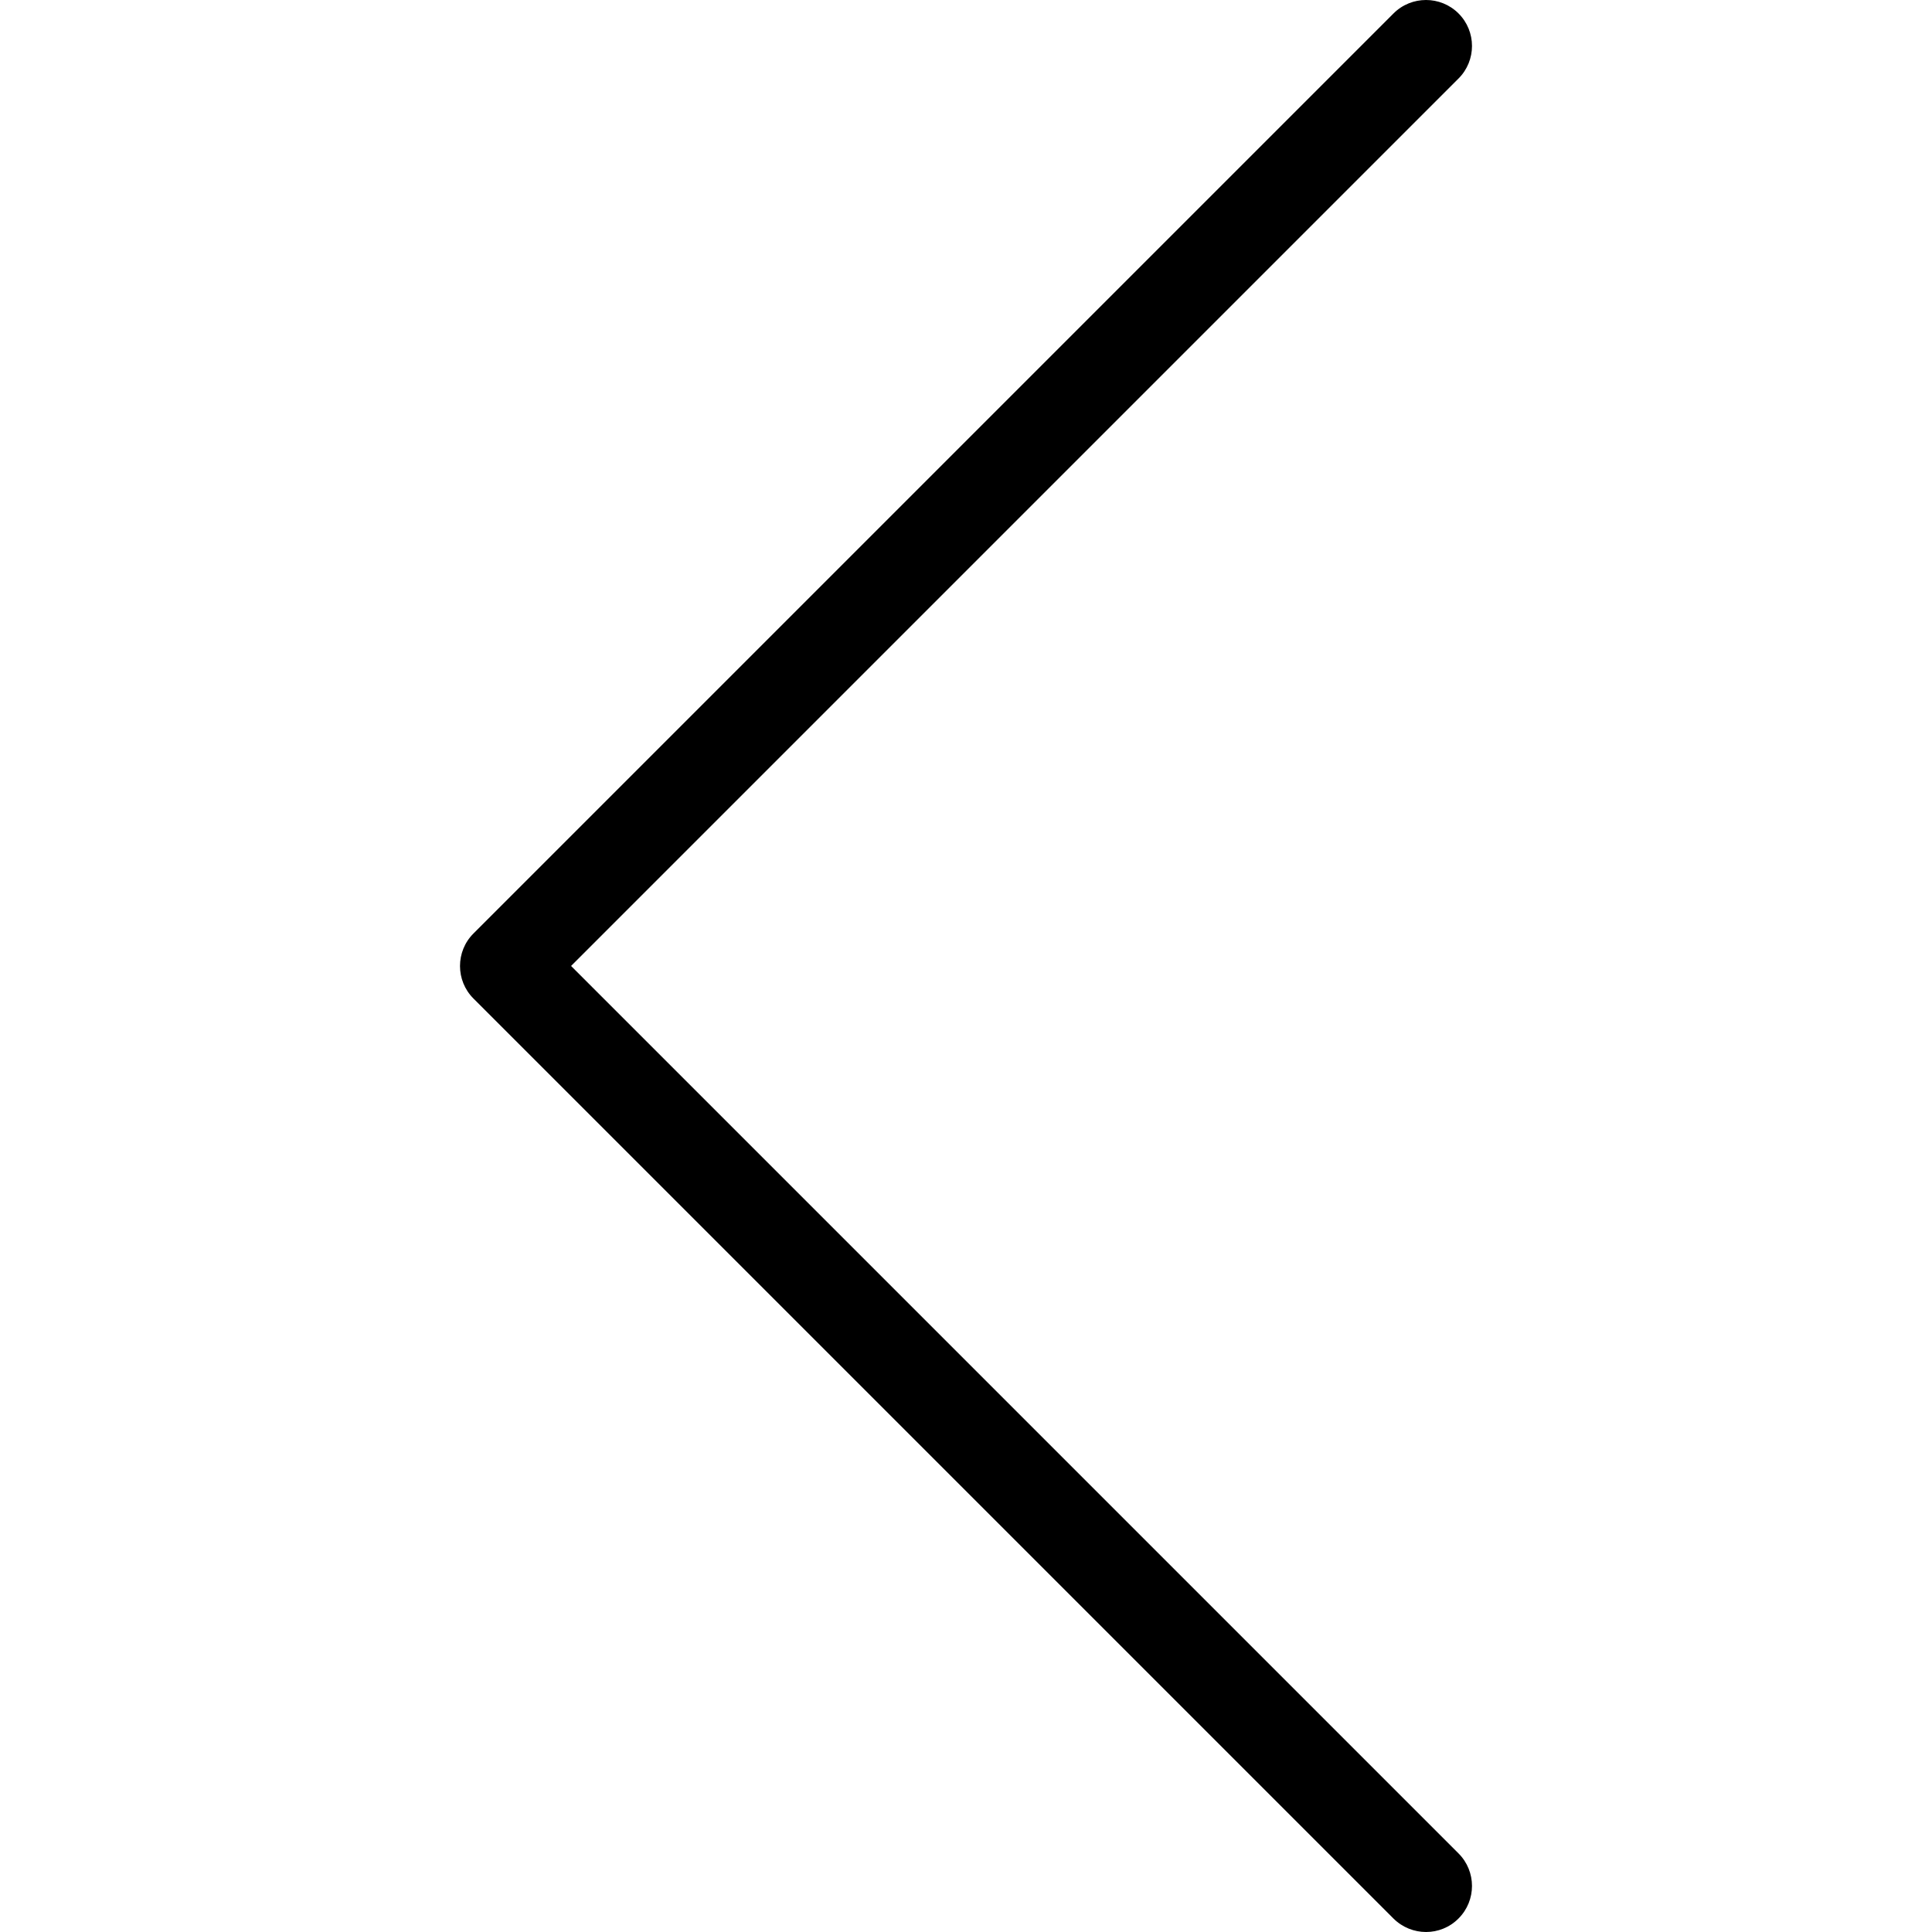 <svg version="1.1" id="Capa_1" xmlns="http://www.w3.org/2000/svg"
	xmlns:xlink="http://www.w3.org/1999/xlink" x="0px" y="0px" viewBox="0 0 511.982 511.982"
	style="enable-background:new 0 0 511.982 511.982;" xml:space="preserve">
	<path d="M377.908,511.982c-3.121,0-6.242-1.195-8.631-3.56l-243.81-243.81c-4.754-4.754-4.754-12.483,0-17.237l243.81-243.81
	c4.754-4.754,12.483-4.754,17.237,0c4.754,4.754,4.754,12.483,0,17.237L151.336,255.982L386.514,491.16
	c4.754,4.754,4.754,12.483,0,17.237C384.149,510.787,381.029,511.982,377.908,511.982z" />
</svg>